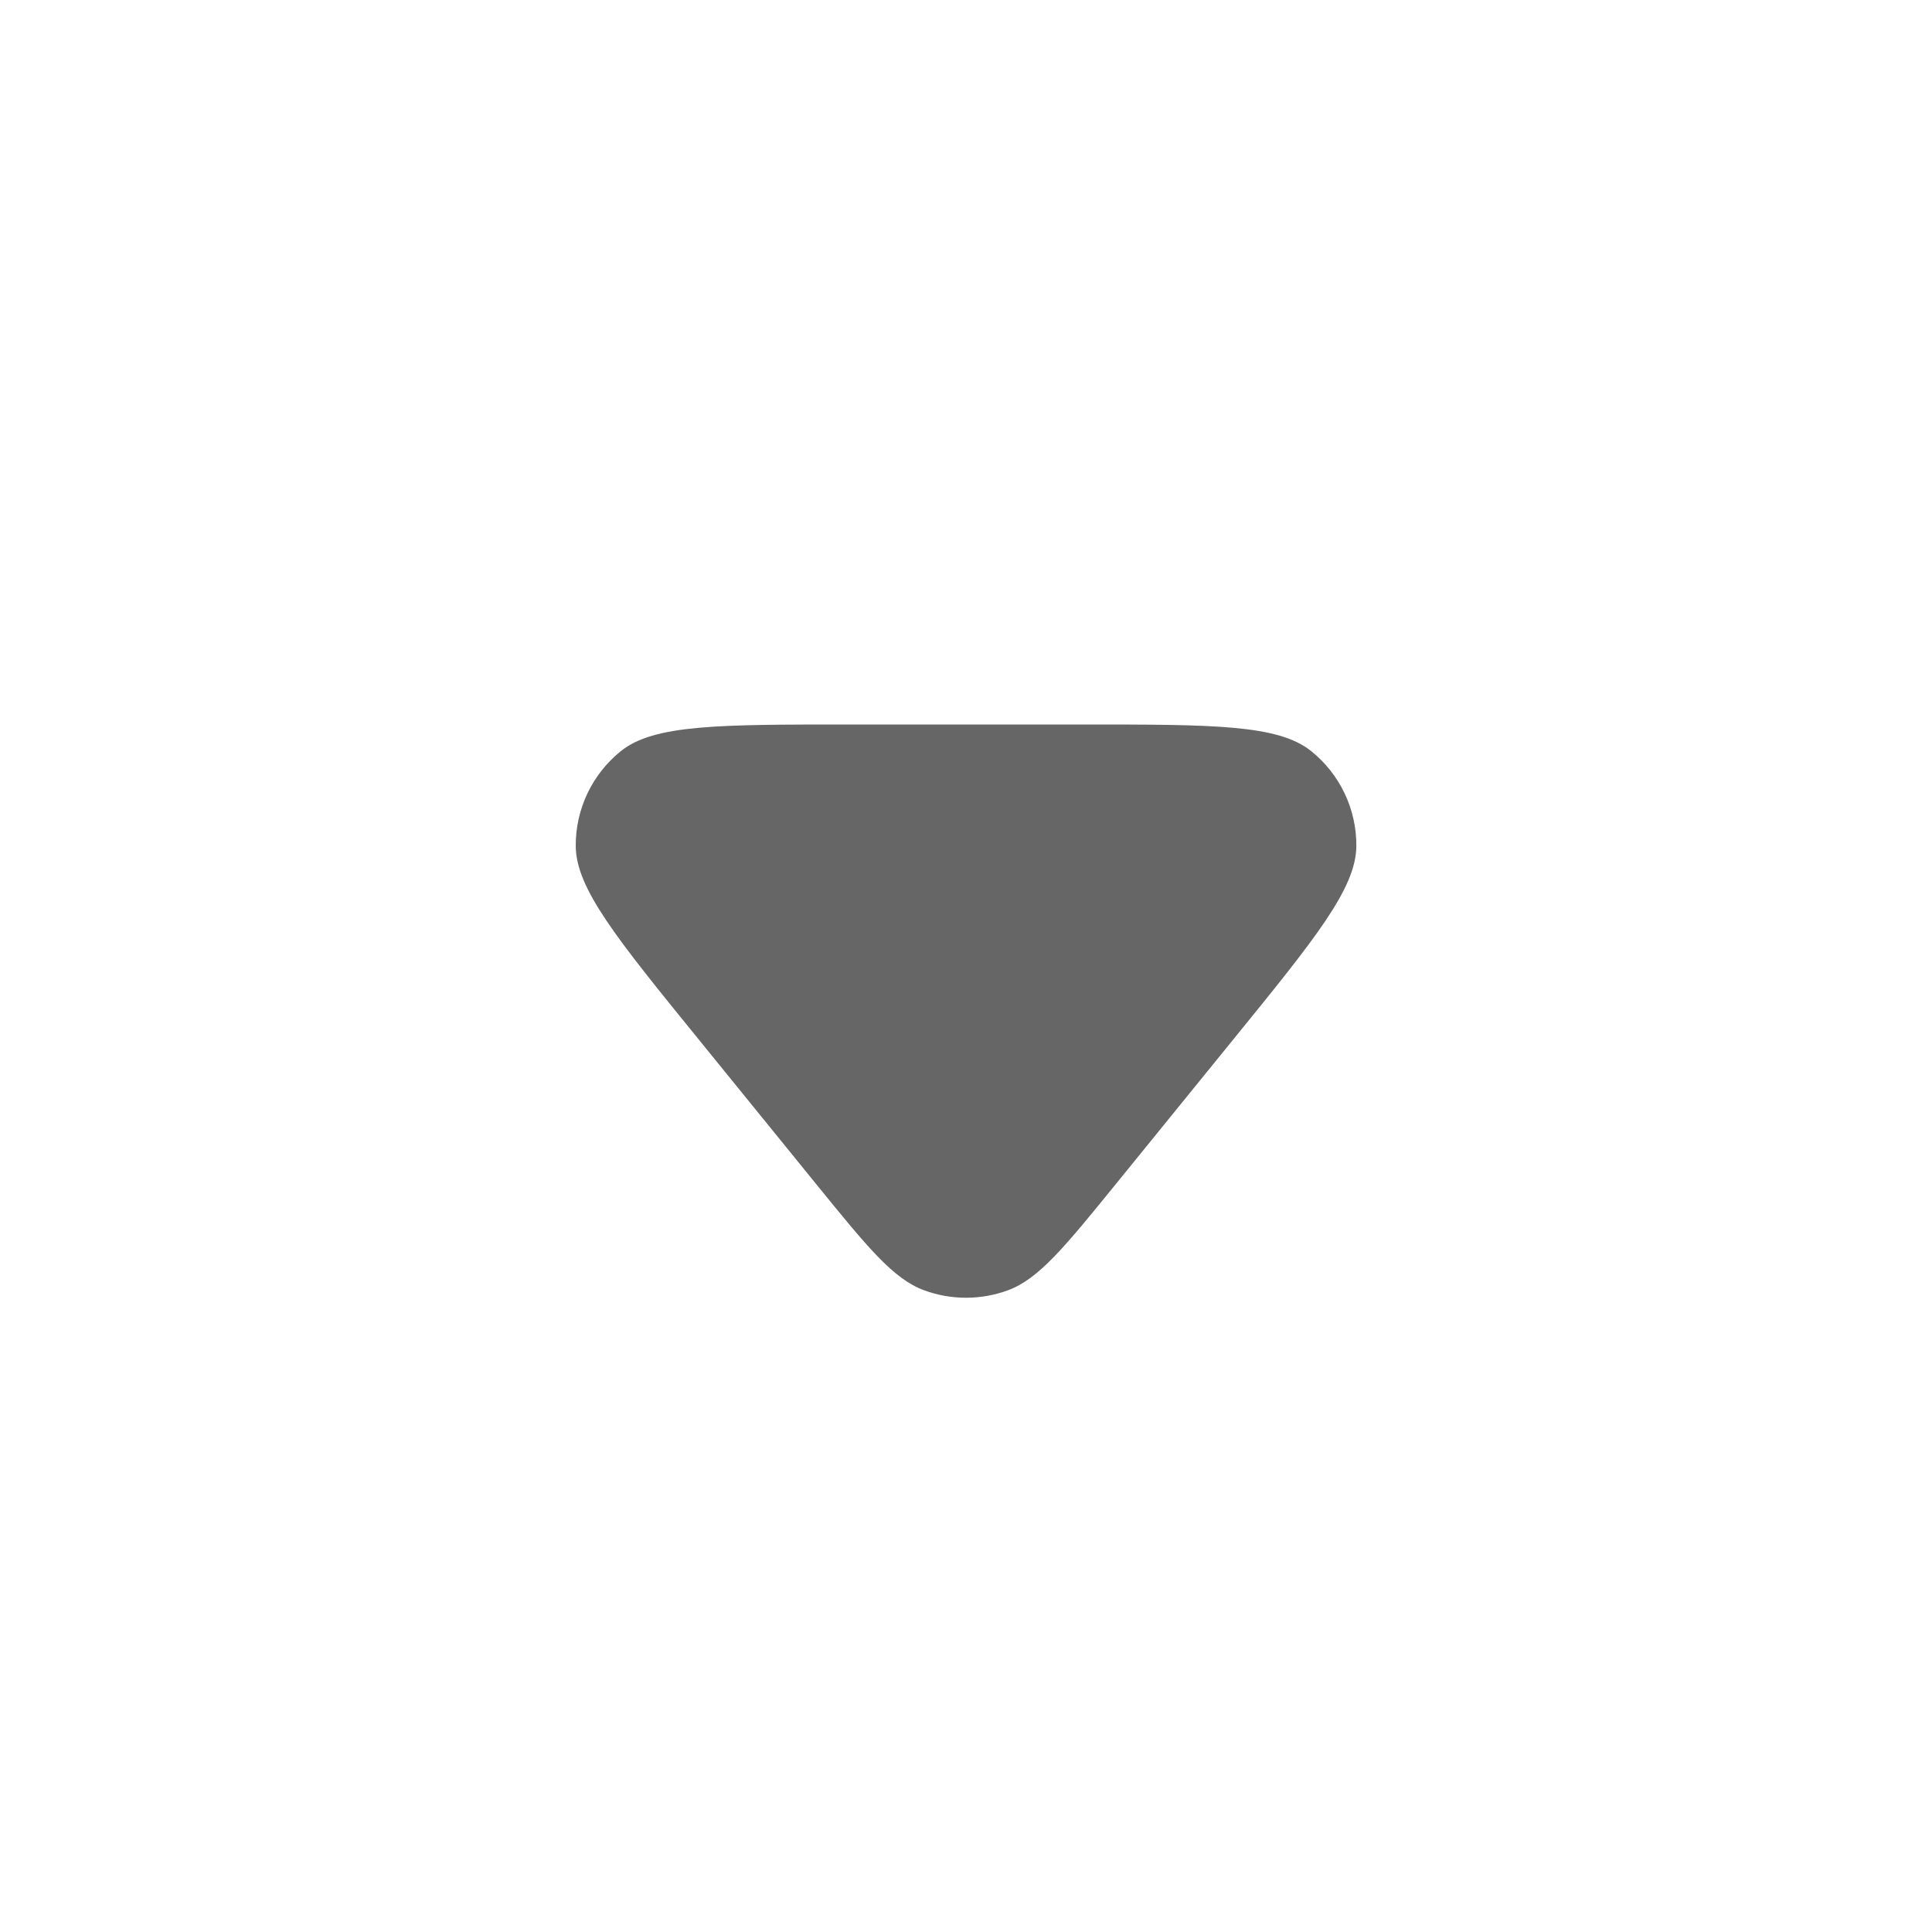 <svg width="24" height="24" viewBox="0 0 24 24" fill="none" xmlns="http://www.w3.org/2000/svg">
<path d="M13.863 14.707C13.225 15.492 12.906 15.885 12.522 16.028C12.185 16.152 11.815 16.152 11.478 16.028C11.094 15.885 10.775 15.492 10.137 14.707L8.68 12.913C7.663 11.662 7.155 11.037 7.152 10.51C7.149 10.051 7.356 9.617 7.713 9.33C8.124 9 8.93 9 10.542 9H13.458C15.07 9 15.876 9 16.287 9.33C16.645 9.617 16.852 10.051 16.849 10.51C16.845 11.037 16.337 11.662 15.32 12.913L13.863 14.707Z" fill="#666666"/>
</svg>
